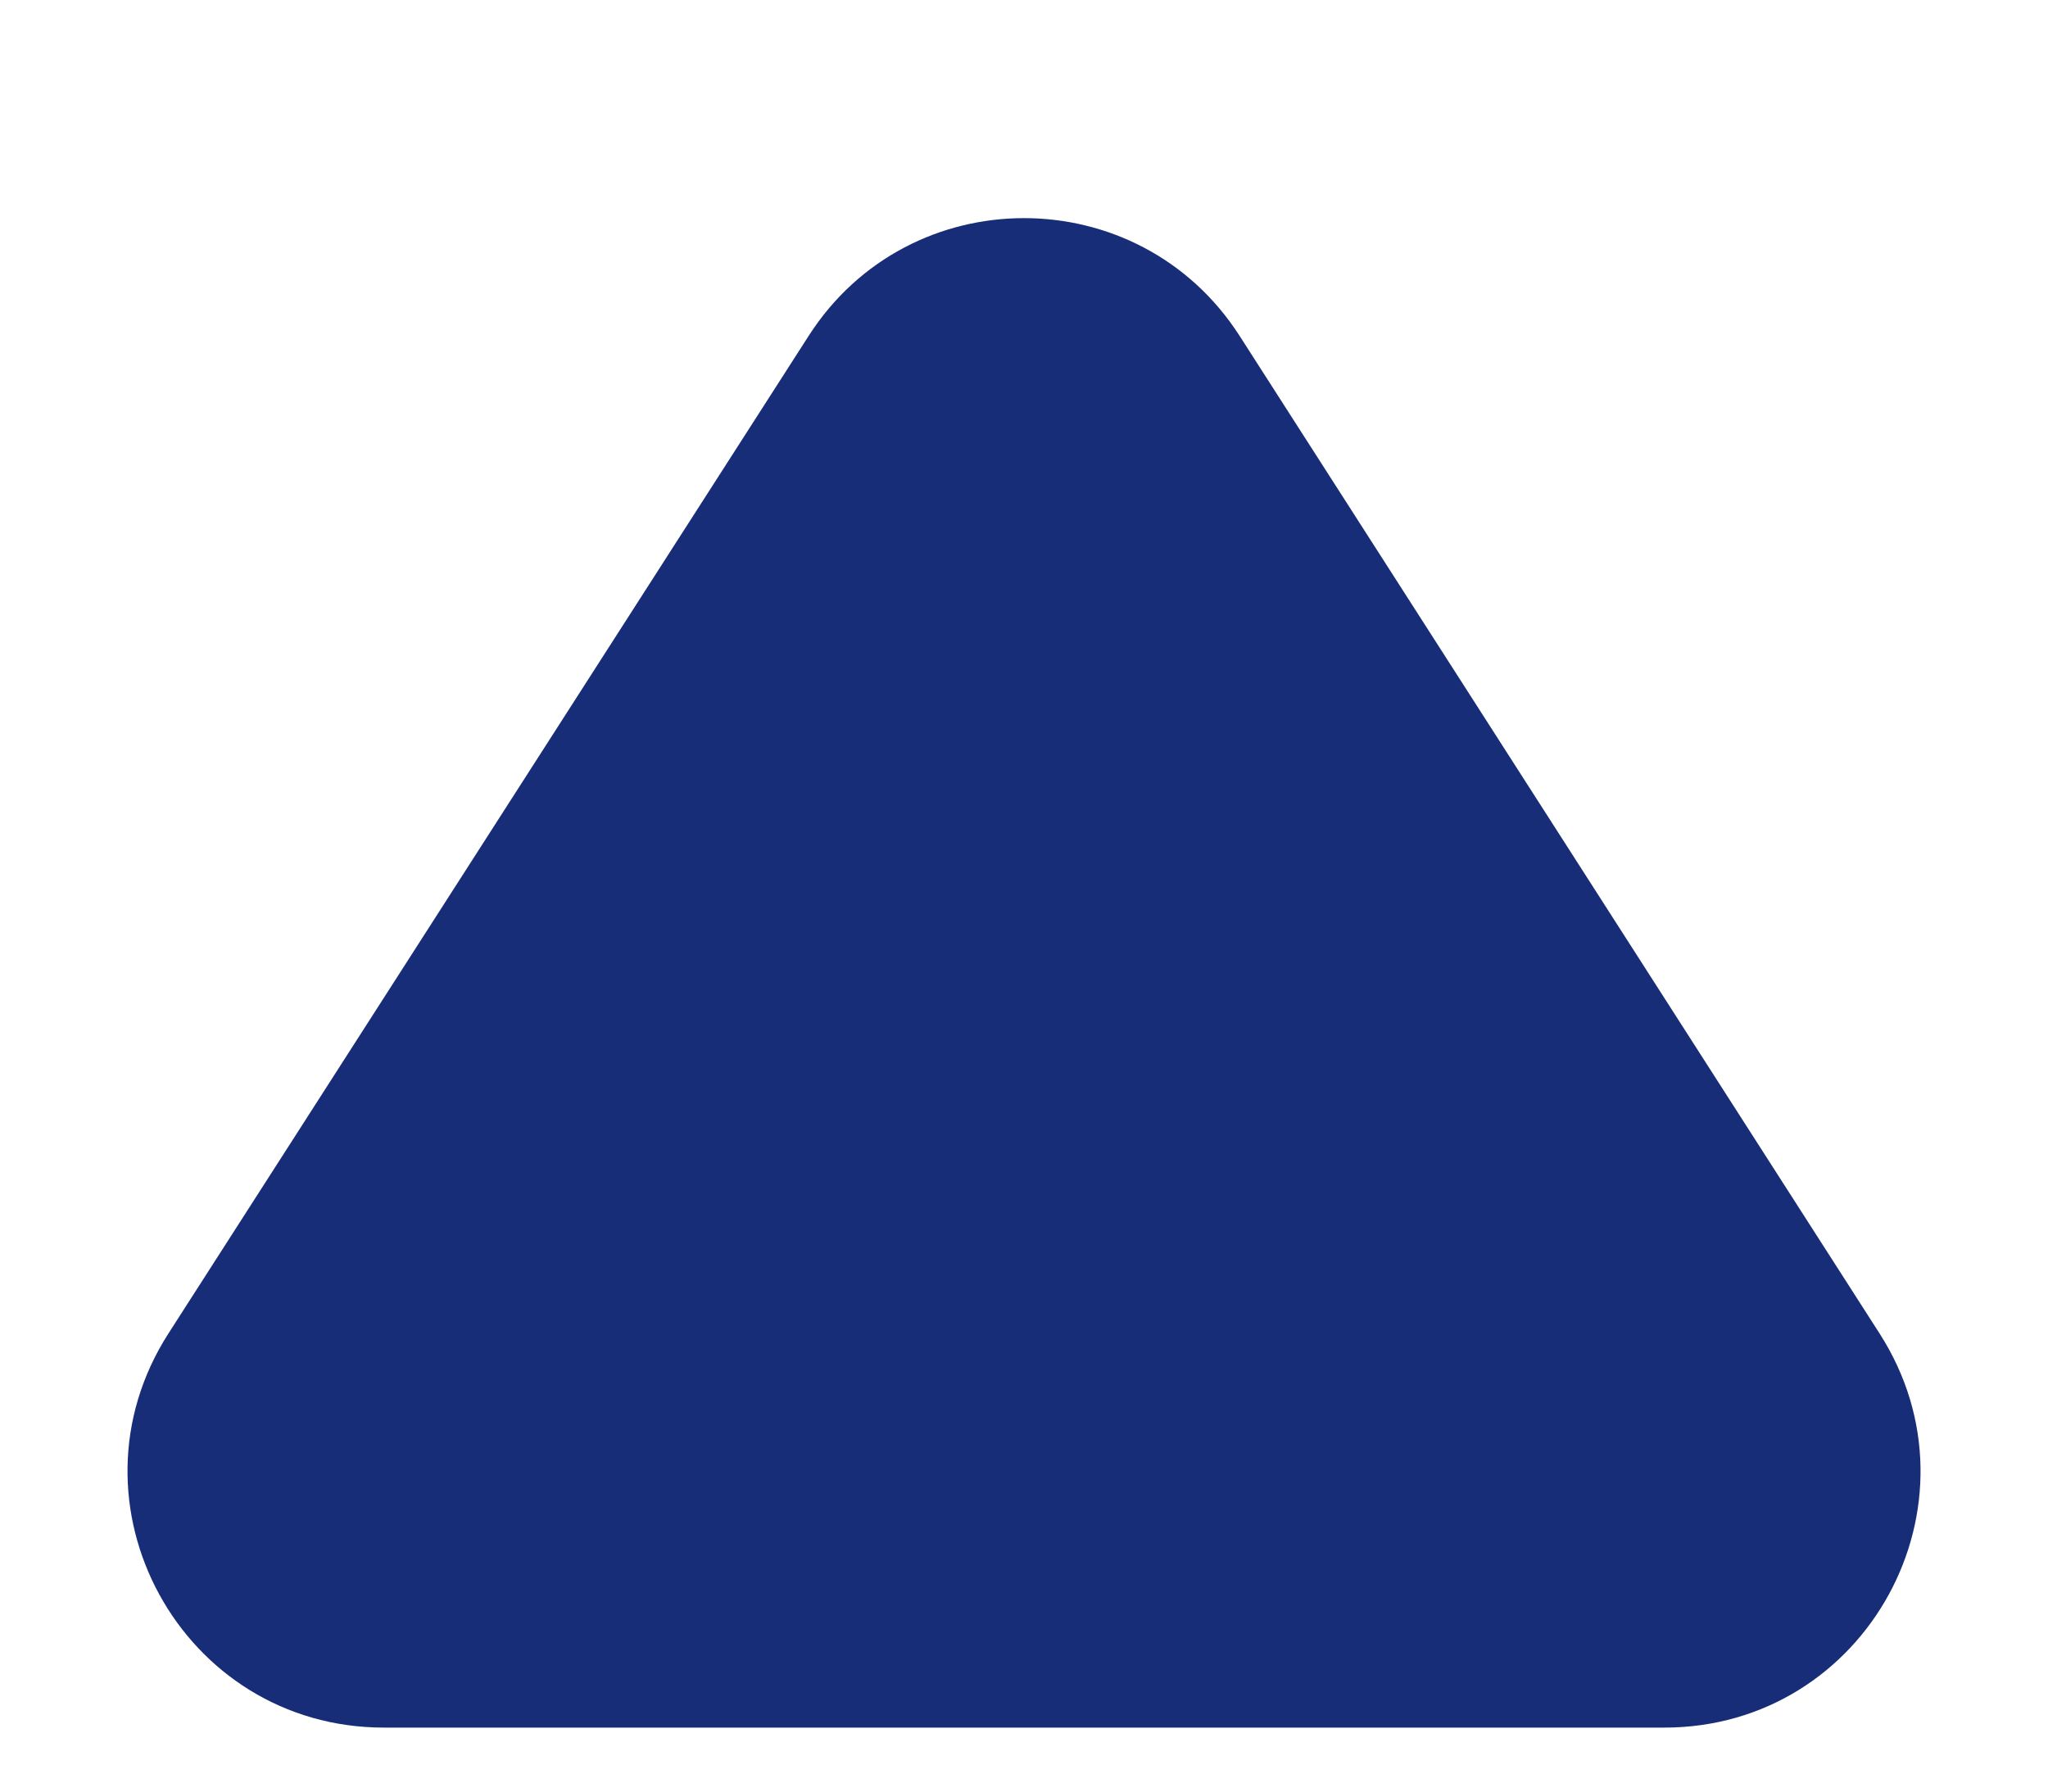 <svg width="8" height="7" viewBox="0 0 8 7" fill="none" xmlns="http://www.w3.org/2000/svg">
<path d="M3.159 1.312C3.552 0.699 4.448 0.699 4.842 1.312L7.342 5.21C7.769 5.876 7.292 6.75 6.501 6.75H1.5C0.709 6.75 0.231 5.876 0.658 5.21L3.159 1.312Z" fill="#182D78"/>
</svg>

